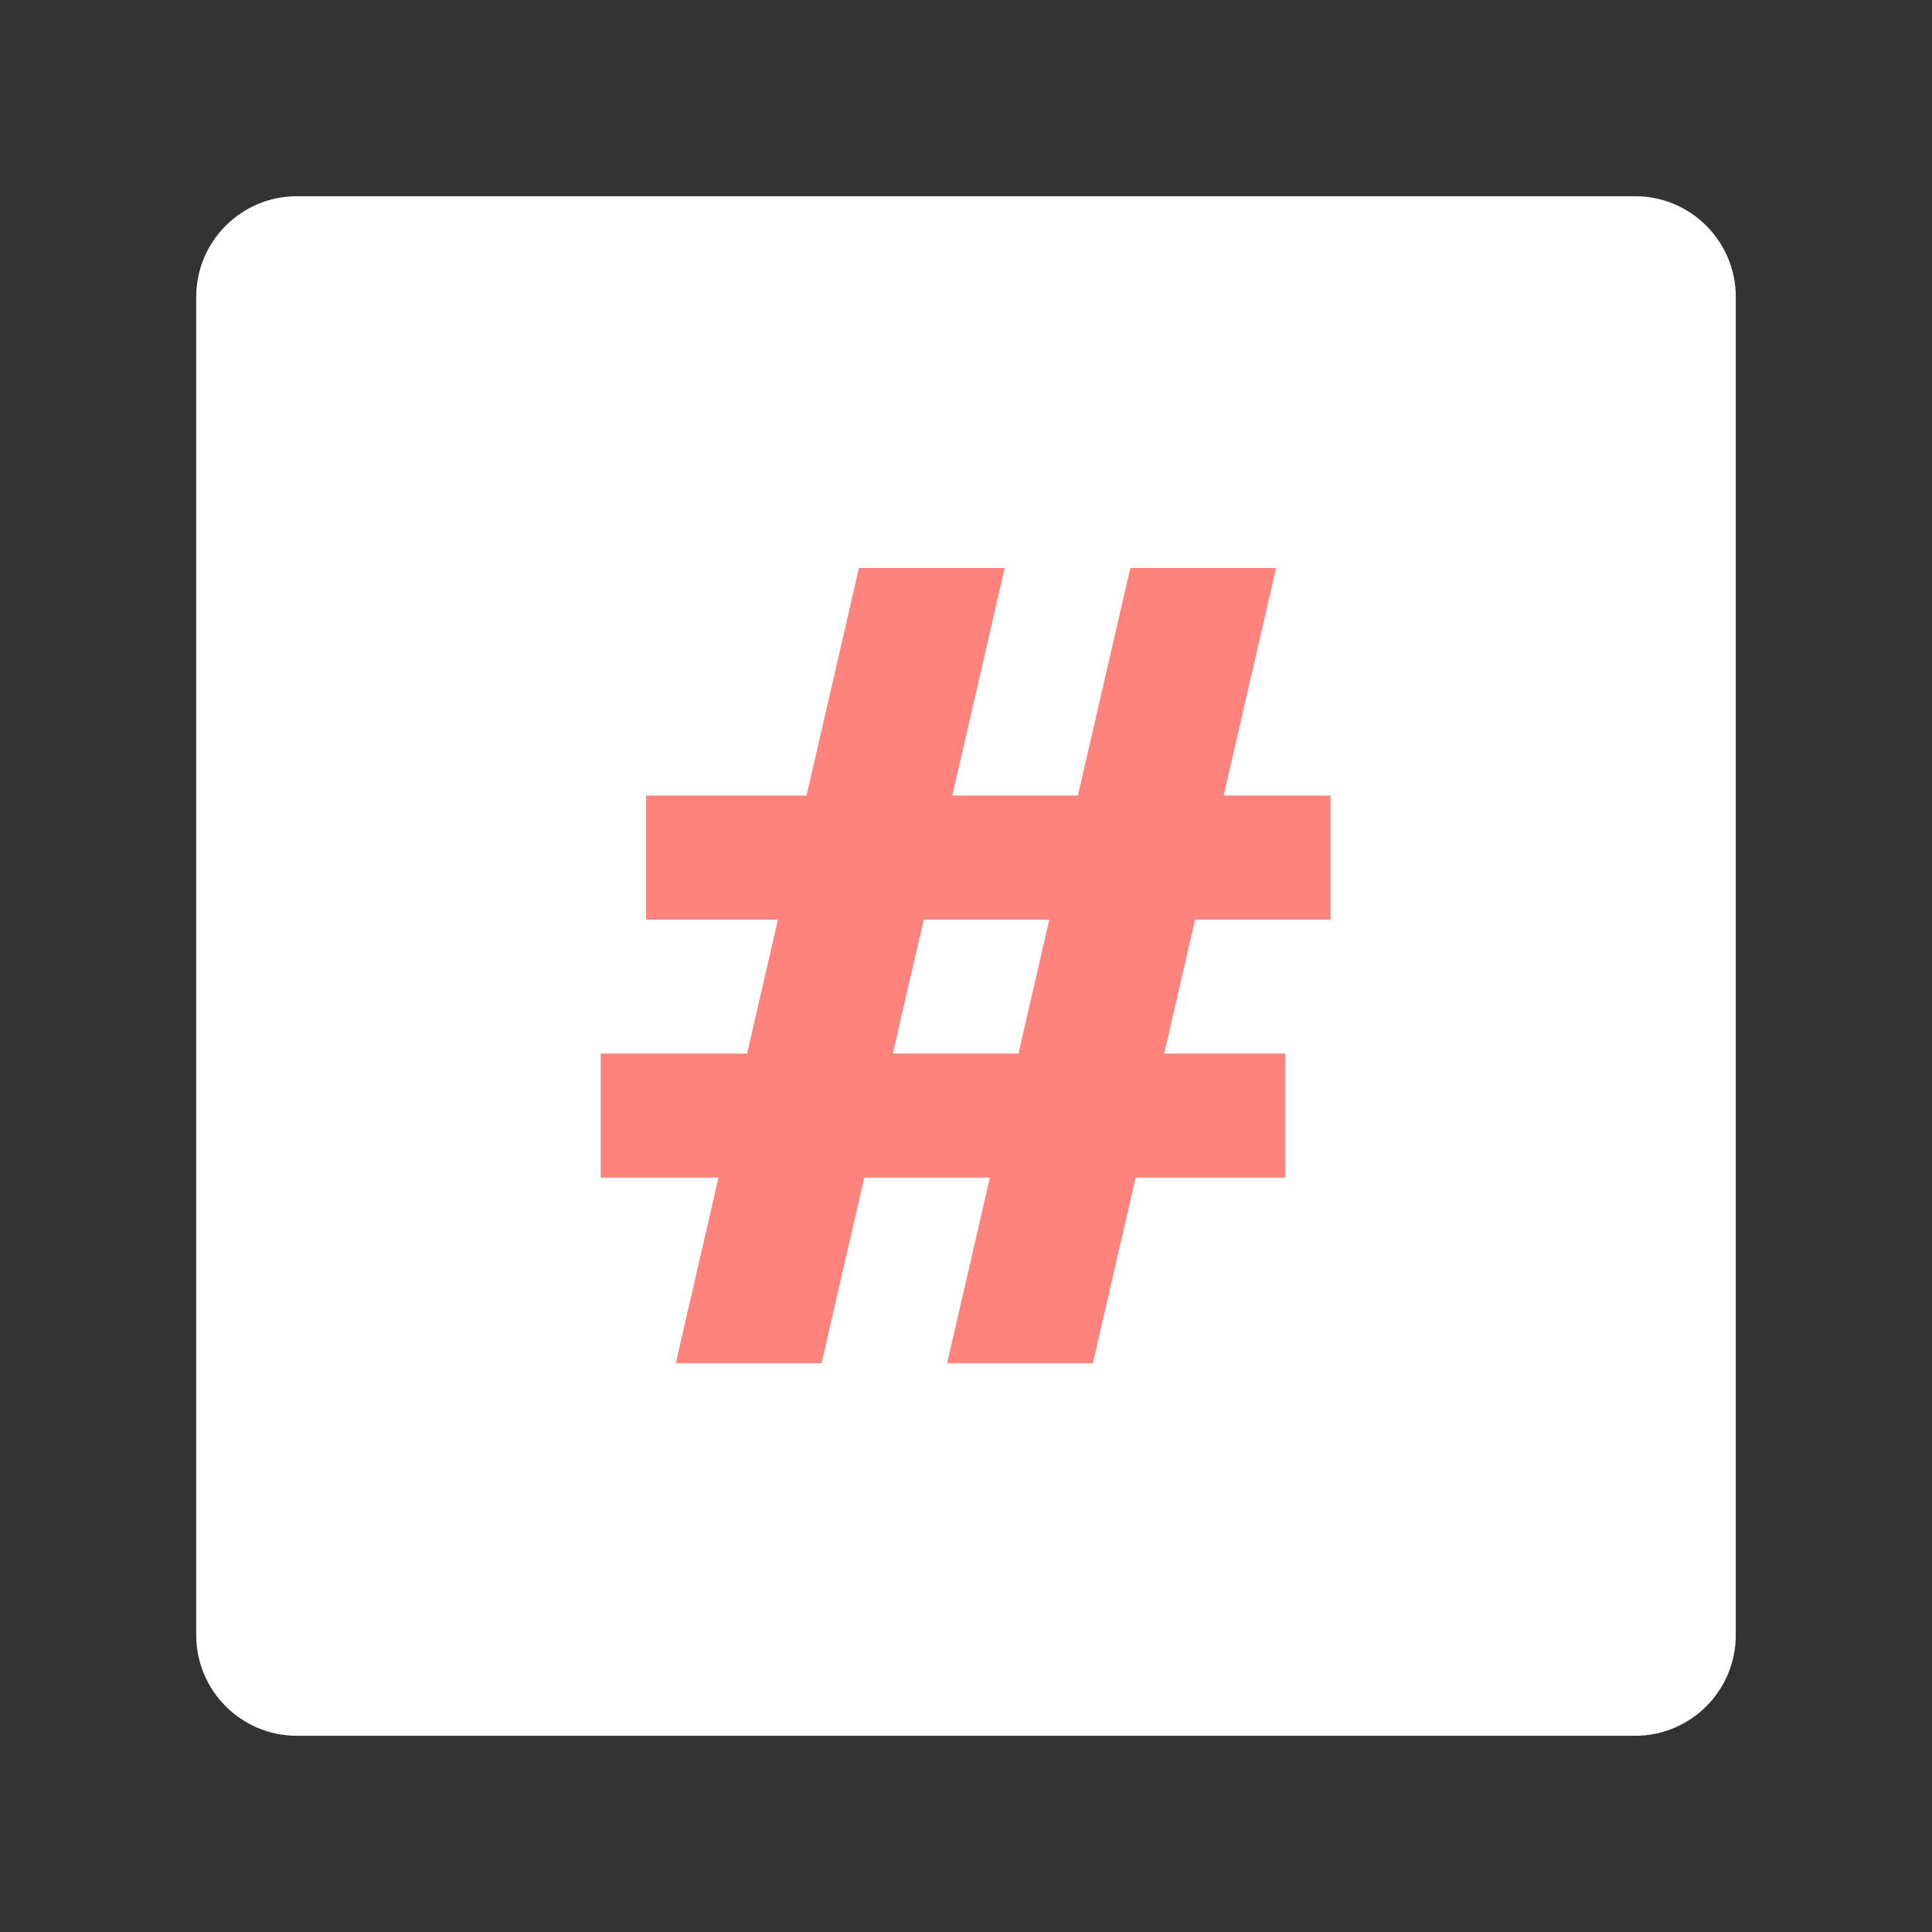 <svg xmlns="http://www.w3.org/2000/svg" xmlns:xlink="http://www.w3.org/1999/xlink" width="100%" height="100%" version="1.1" viewBox="0 0 192 192" xml:space="preserve" style="fill-rule:evenodd;clip-rule:evenodd;stroke-linejoin:round;stroke-miterlimit:2"><rect x="0" y="0" width="192" height="192" fill="#333333" stroke="none"/><g id="Layer1"><g><path d="M164.5,21.5C164.5,15.981 160.019,11.5 154.5,11.5L21.5,11.5C15.981,11.5 11.5,15.981 11.5,21.5L11.5,154.5C11.5,160.019 15.981,164.5 21.5,164.5L154.5,164.5C160.019,164.5 164.5,160.019 164.5,154.5L164.5,21.5Z" transform="matrix(1,0,0,1,8,8)" style="fill:#fff"/></g><g><g><path d="M107.177,37.721L82.353,37.721L51.152,153.115L75.976,153.115L107.177,37.721Z" transform="matrix(0.685,0,0,0.685,29.573,30.603) matrix(0.852,0,0,1,11.278,0)" style="fill:#ff837d"/></g><g><path d="M107.177,37.721L82.353,37.721L51.152,153.115L75.976,153.115L107.177,37.721Z" transform="matrix(0.685,0,0,0.685,29.573,30.603) matrix(0.852,0,0,1,50.647,0)" style="fill:#ff837d"/></g><g transform="matrix(0.685,0,0,0.685,29.573,30.603) matrix(4.923,0,0,1.918,-219.394,-222.932)"><rect width="20.17" height="9.385" x="54.836" y="153.115" style="fill:#ff837d"/></g><g transform="matrix(0.685,0,0,0.685,29.573,30.603) matrix(4.923,0,0,1.918,-225.988,-185.502)"><rect width="20.17" height="9.385" x="54.836" y="153.115" style="fill:#ff837d"/></g></g></g></svg>